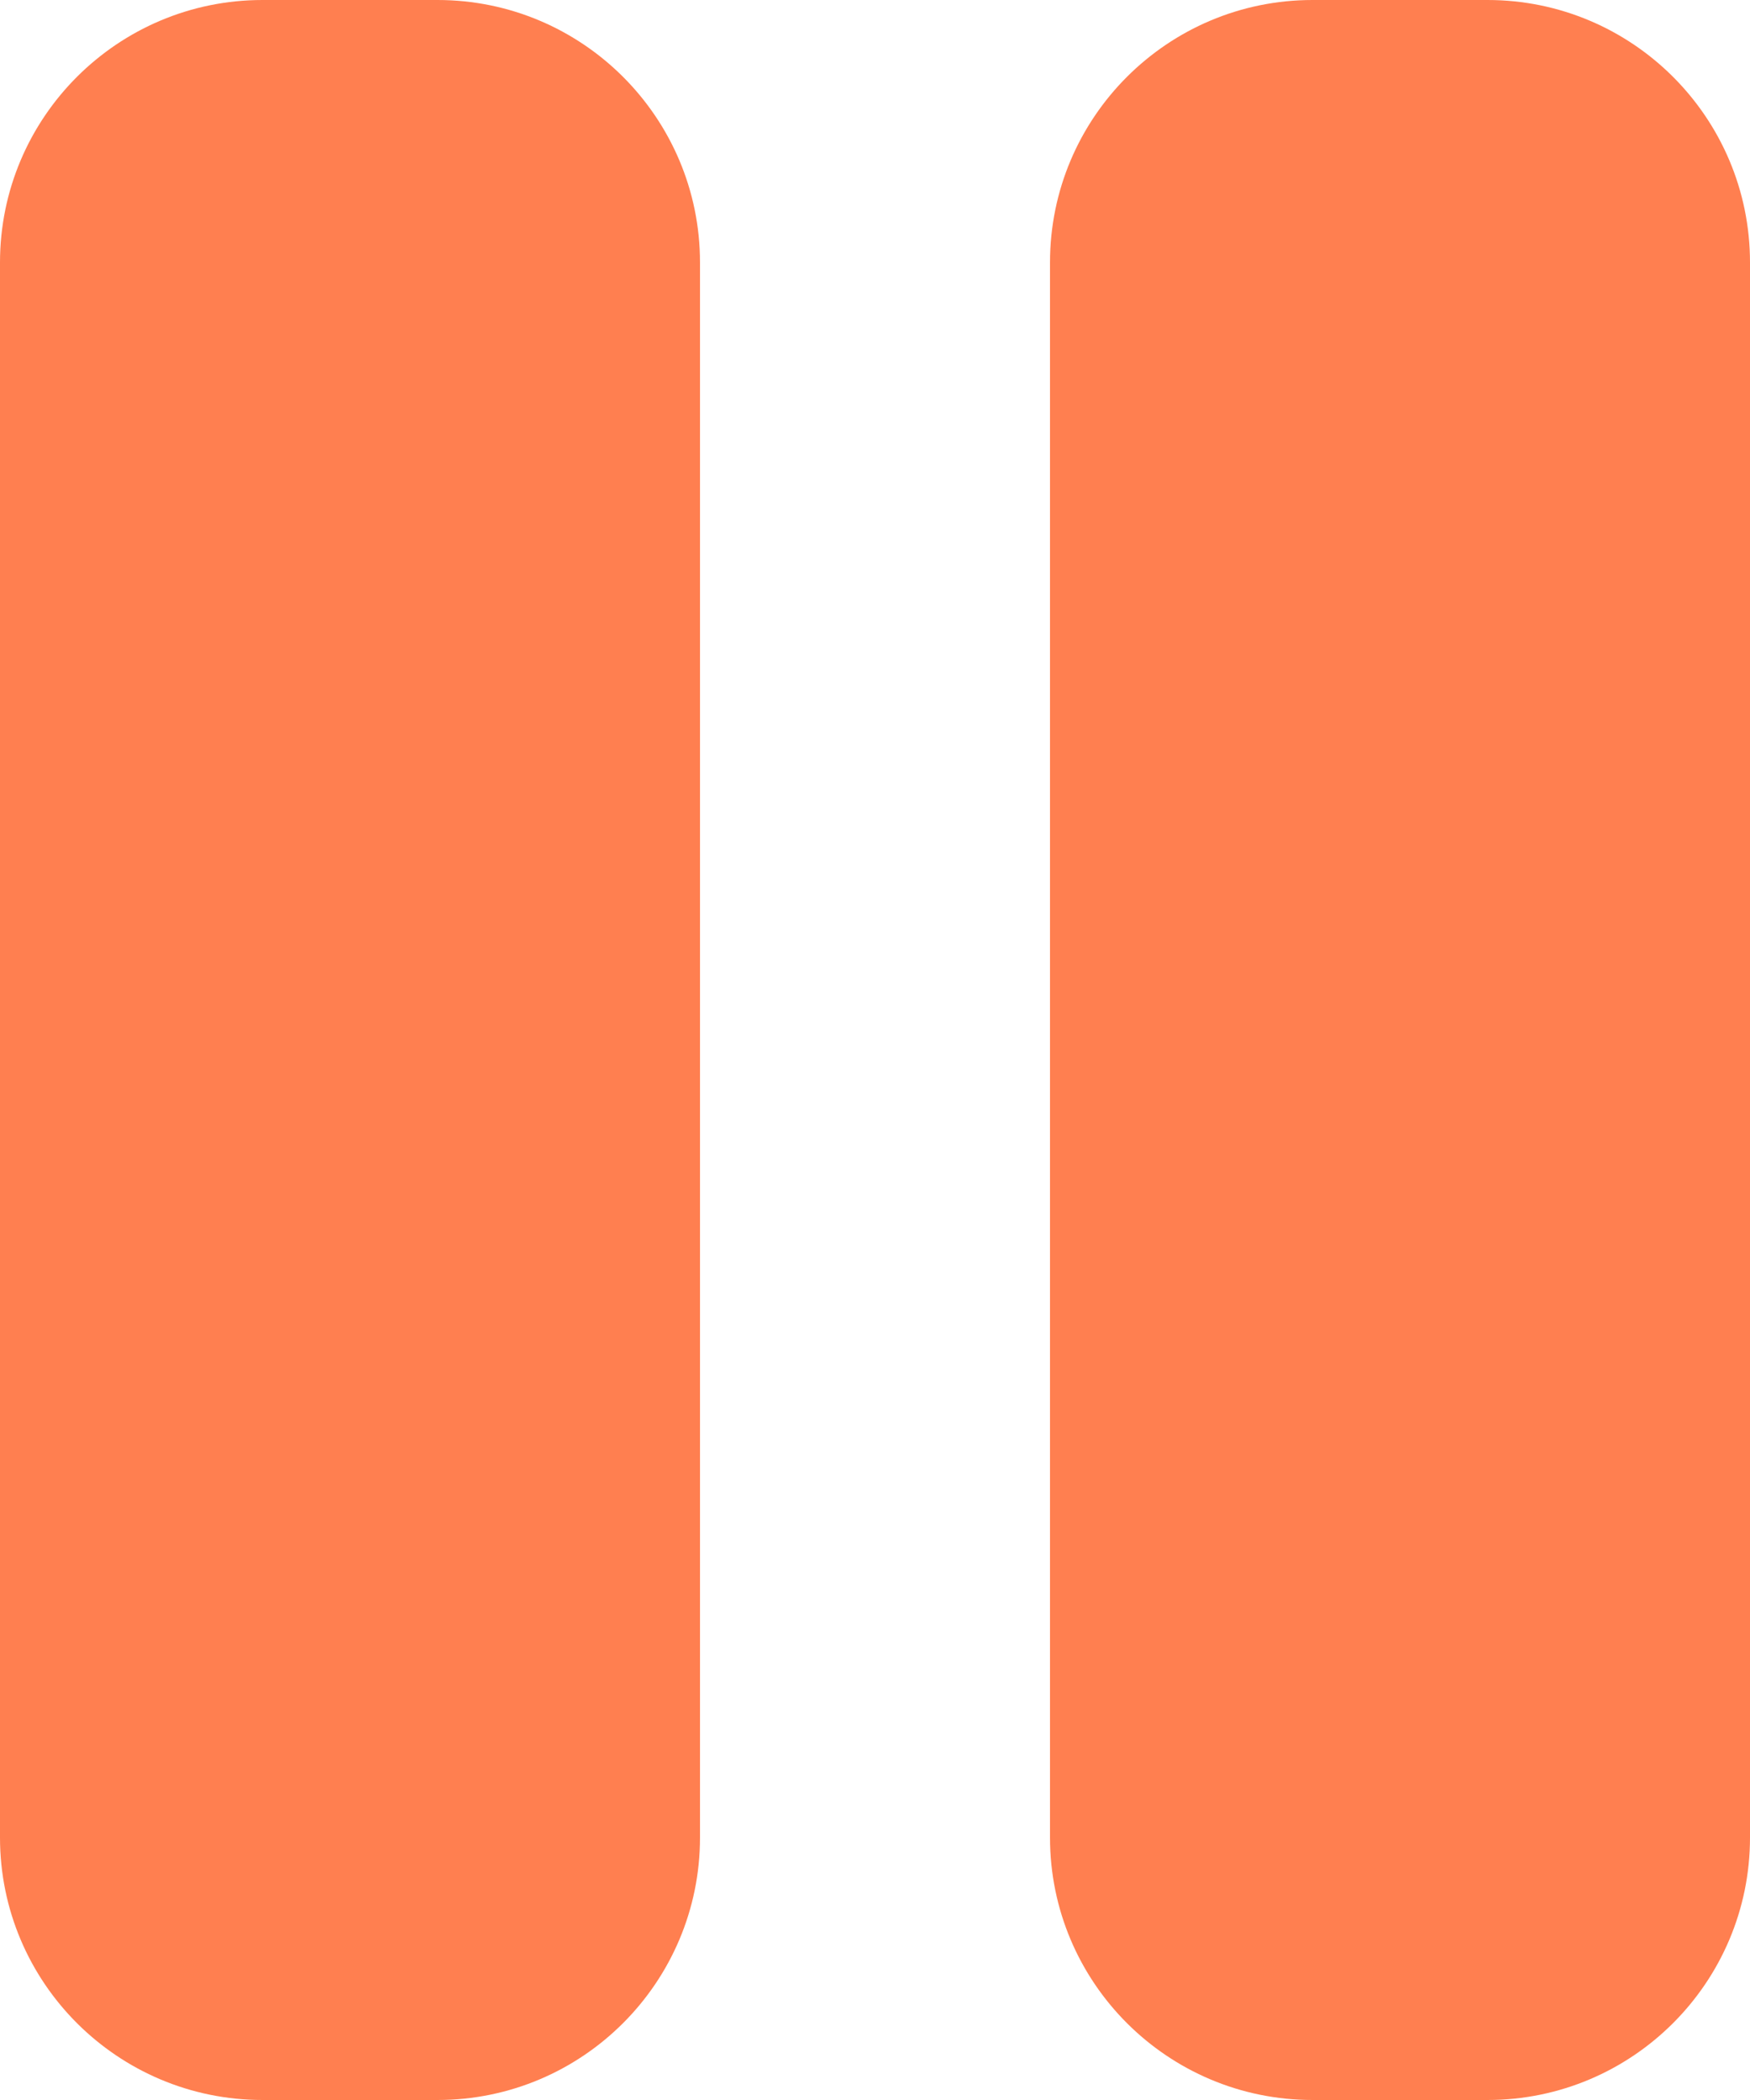 <?xml version="1.0" encoding="UTF-8"?><svg id="_图层_1" xmlns="http://www.w3.org/2000/svg" viewBox="0 0 320 384"><defs><style>.cls-1{fill:coral;}</style></defs><path class="cls-1" d="m48,0C21.5,0,0,21.5,0,48v288c0,26.5,21.5,48,48,48h32c26.5,0,48-21.5,48-48V48C128,21.5,106.5,0,80,0h-32Zm192,0c-26.5,0-48,21.5-48,48v288c0,26.5,21.5,48,48,48h32c26.5,0,48-21.5,48-48V48c0-26.5-21.5-48-48-48h-32Z"/></svg>